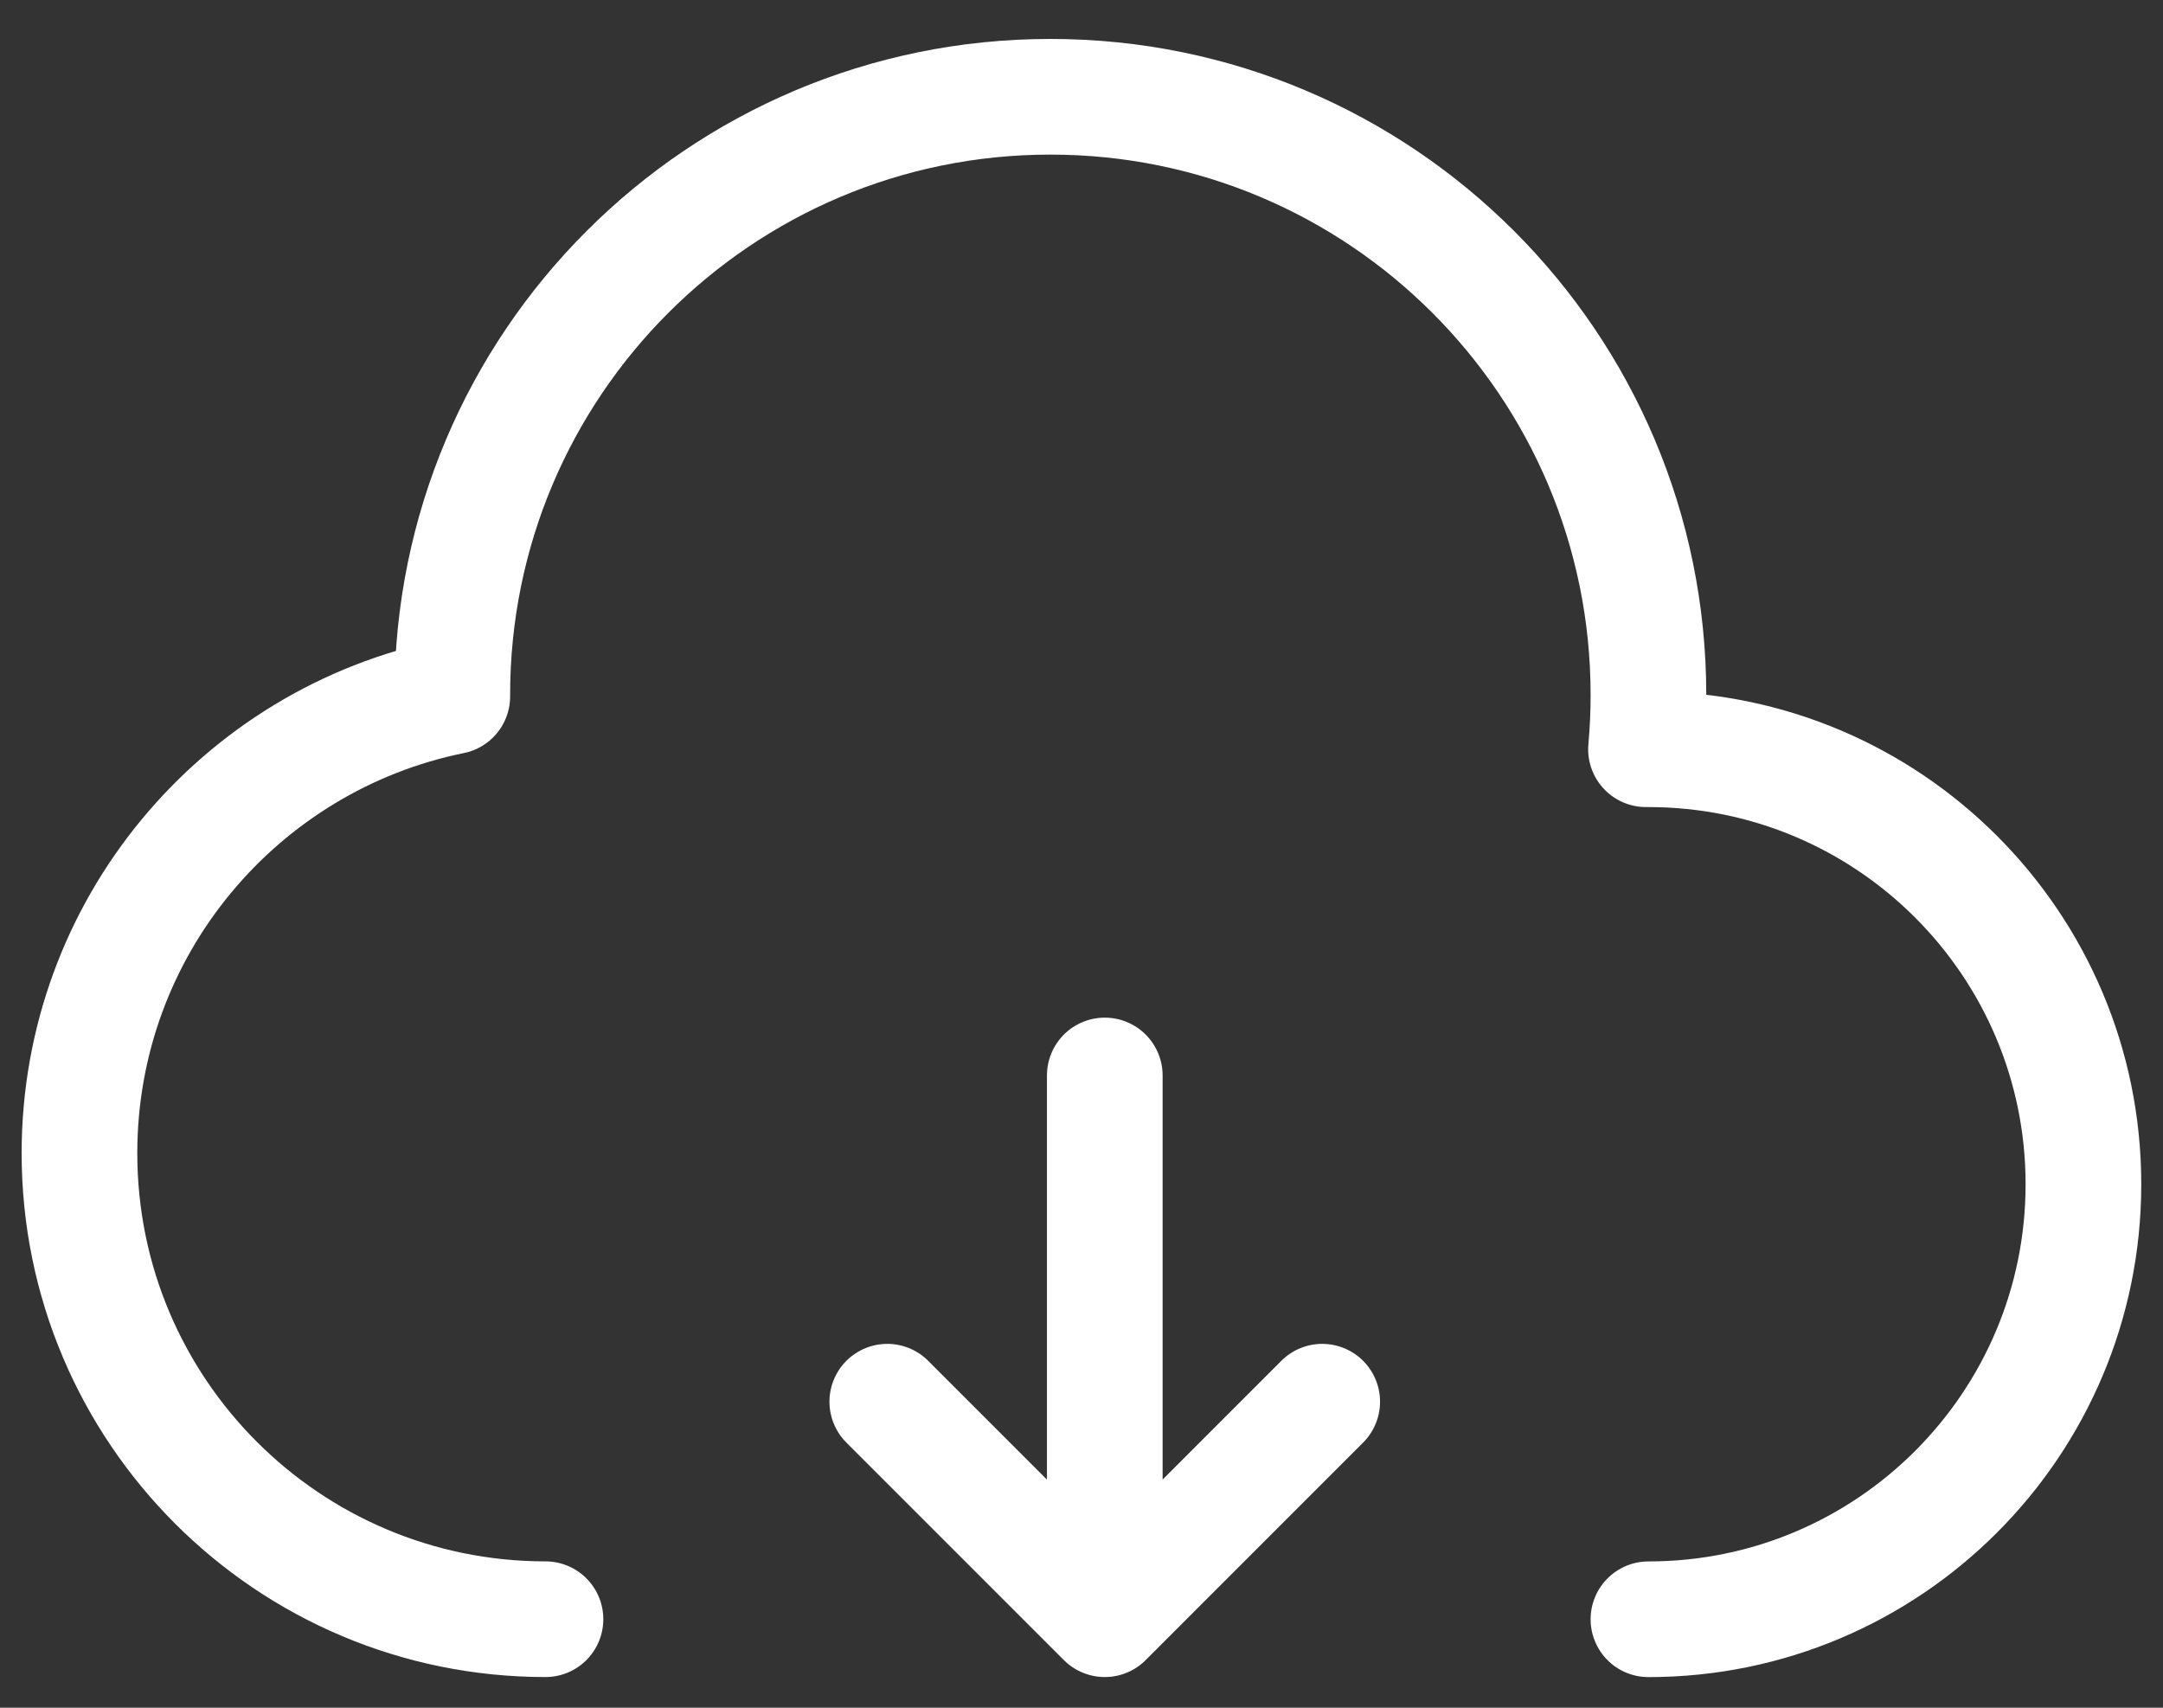 <svg width="38" height="30" viewBox="0 0 38 30" fill="none" xmlns="http://www.w3.org/2000/svg">
<rect x="0" y="0" width="38" height="30" fill="#333333" stroke="none"/>
<path d="M28.96 28.446C33.18 28.446 36.602 25.024 36.602 20.804C36.602 16.584 33.18 13.162 28.96 13.162H28.917C28.946 12.848 28.96 12.529 28.96 12.207C28.96 6.404 24.256 1.7 18.453 1.7C12.65 1.7 7.946 6.404 7.946 12.207C7.946 12.216 7.946 12.226 7.946 12.234C4.209 12.993 1.396 16.297 1.396 20.258C1.396 24.78 5.062 28.445 9.583 28.445" stroke="white" stroke-width="2.032" stroke-linecap="round" stroke-linejoin="round"/>
<path d="M19.409 18.893V28.445M19.409 28.445L23.229 24.624M19.409 28.445L15.588 24.624" stroke="white" stroke-width="2.032" stroke-linecap="round" stroke-linejoin="round"/>
</svg>
